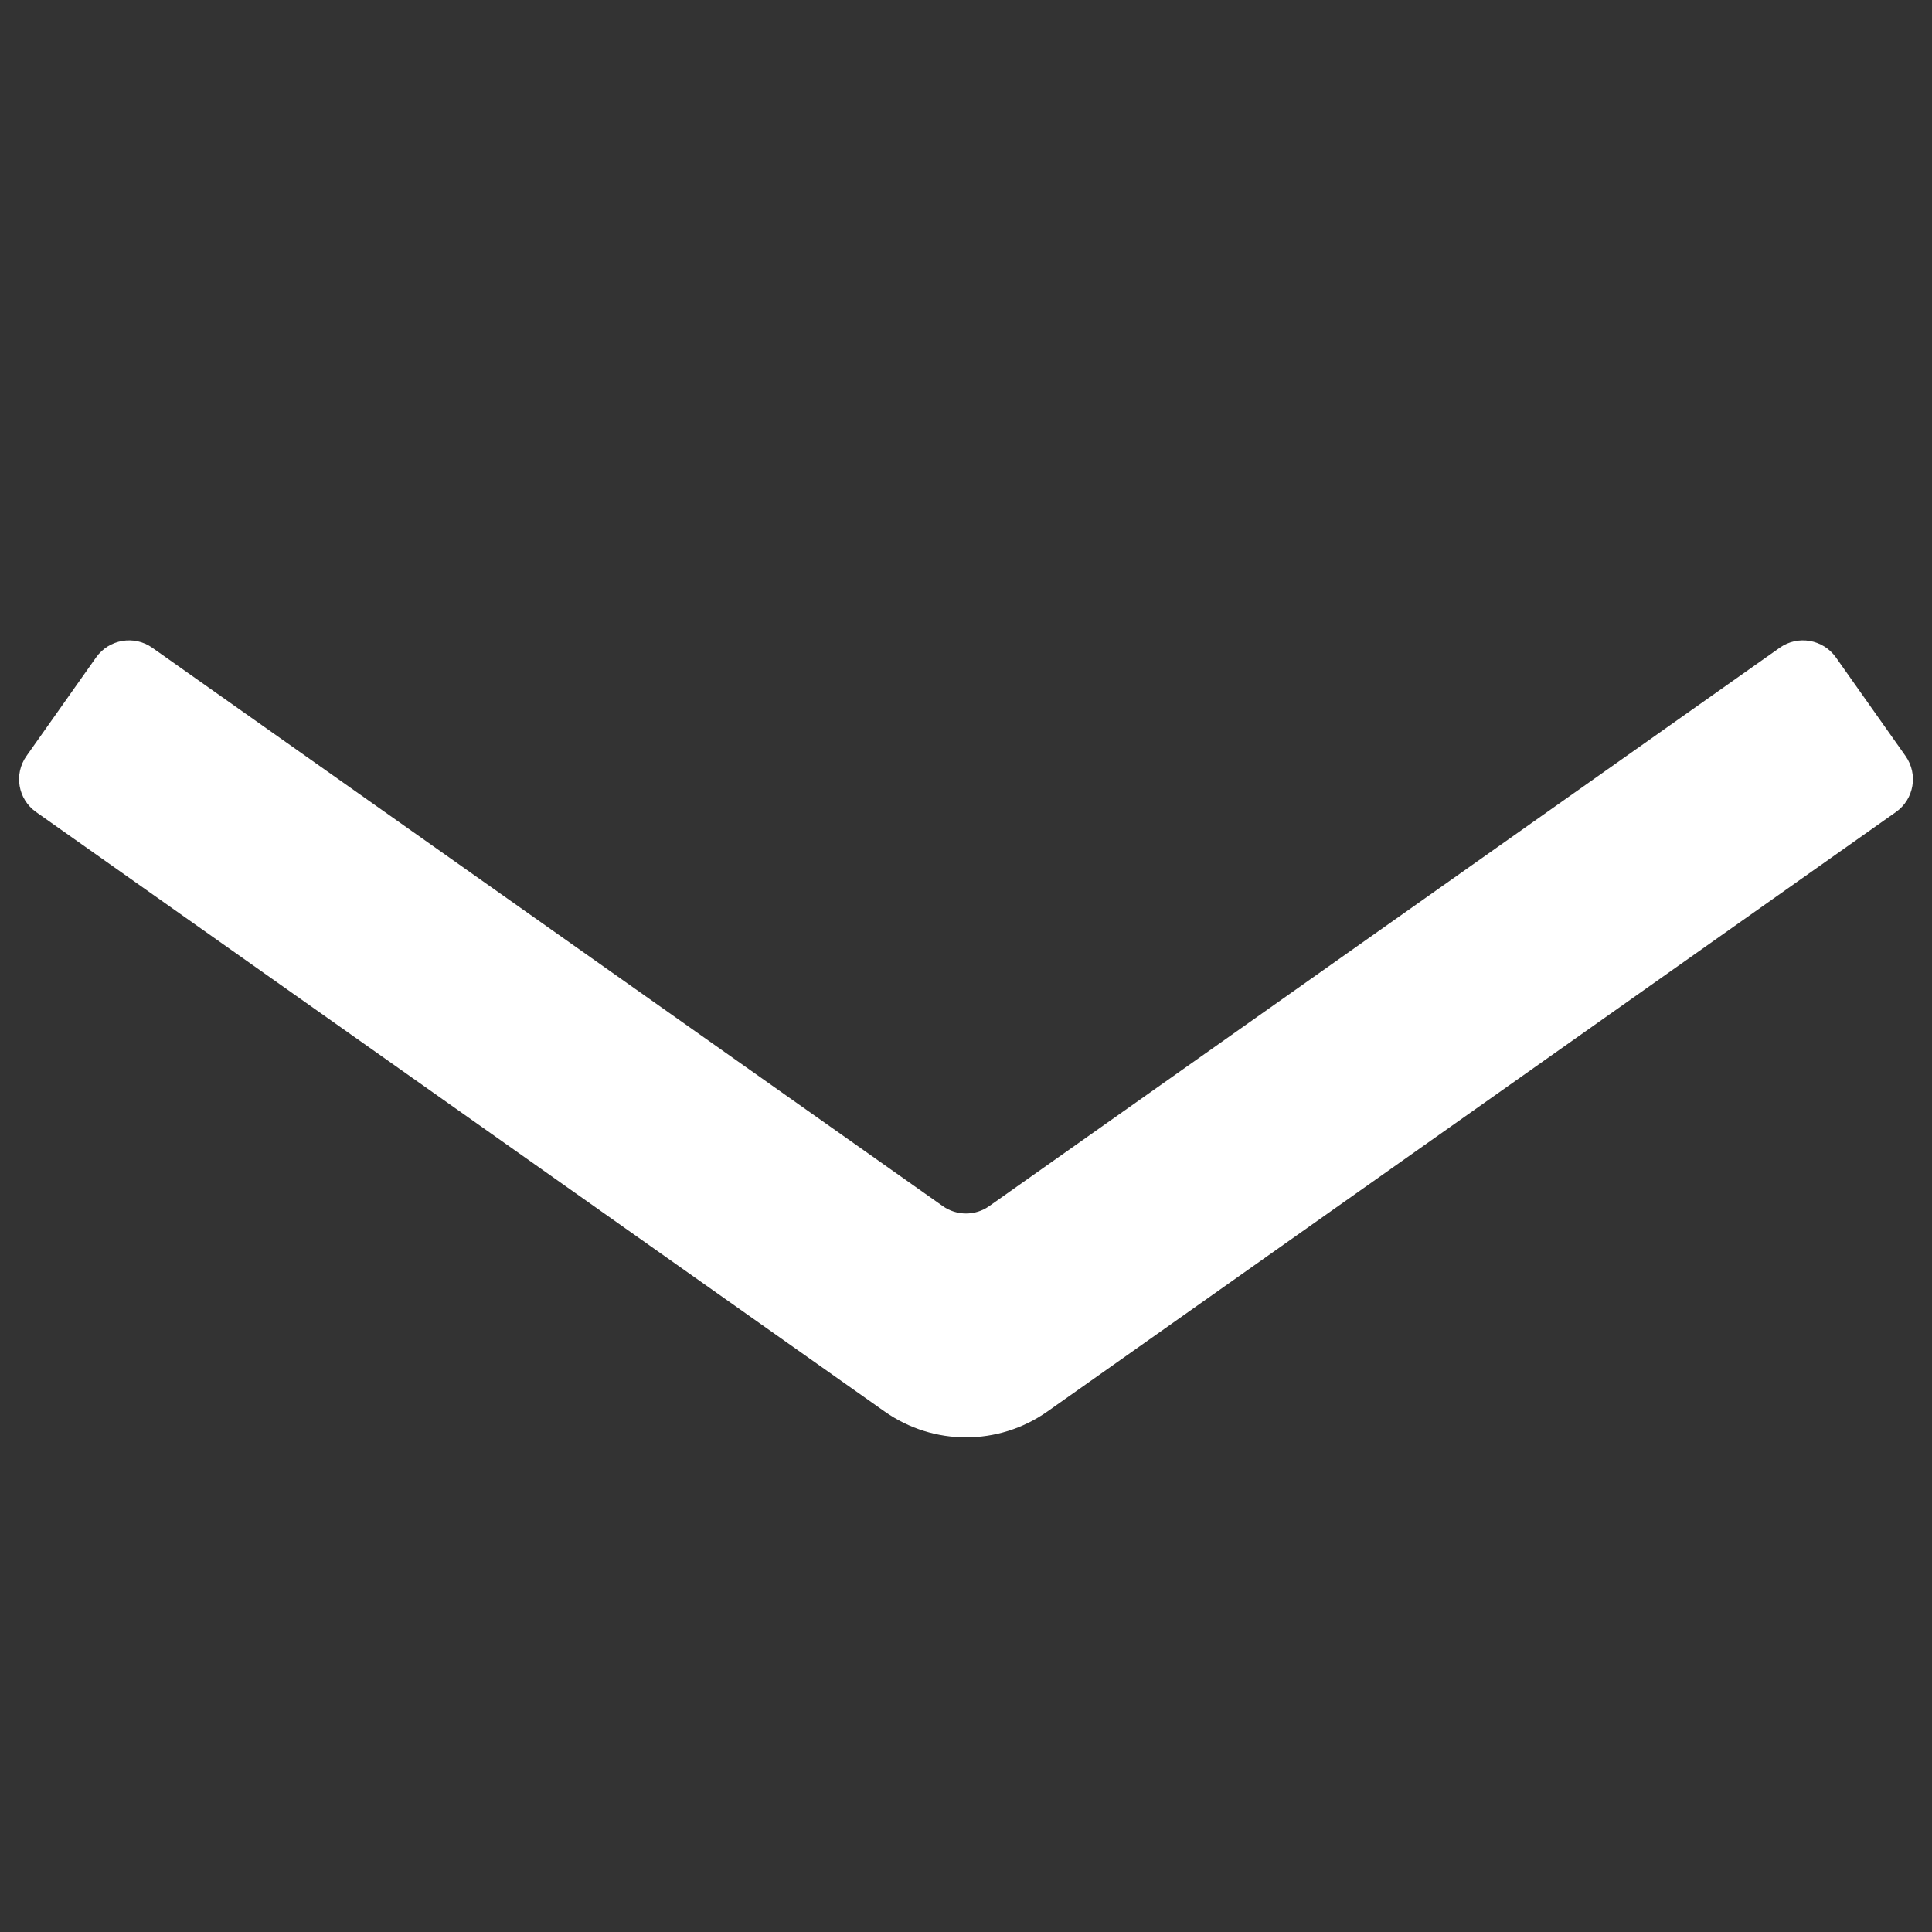 <?xml version="1.0" encoding="UTF-8" standalone="no"?><!DOCTYPE svg PUBLIC "-//W3C//DTD SVG 1.1//EN" "http://www.w3.org/Graphics/SVG/1.1/DTD/svg11.dtd"><svg width="100%" height="100%" viewBox="0 0 24 24" version="1.1" xmlns="http://www.w3.org/2000/svg" xmlns:xlink="http://www.w3.org/1999/xlink" xml:space="preserve" xmlns:serif="http://www.serif.com/" style="fill-rule:evenodd;clip-rule:evenodd;stroke-linejoin:round;stroke-miterlimit:2;"><rect x="0" y="0" width="24" height="24" fill="#333333" stroke="none"/><rect id="arrow-down" x="0" y="0" width="24" height="24" style="fill:none;"/><path d="M11.712,14.983c0.172,0.122 0.404,0.122 0.576,0c1.468,-1.036 8.101,-5.722 9.821,-6.937c0.225,-0.159 0.537,-0.105 0.697,0.12c0.251,0.356 0.614,0.87 0.865,1.225c0.16,0.226 0.106,0.538 -0.12,0.697c-1.986,1.403 -10.541,7.447 -10.541,7.447c-0.606,0.427 -1.414,0.427 -2.02,-0c0,-0 -8.555,-6.044 -10.541,-7.447c-0.226,-0.159 -0.28,-0.471 -0.12,-0.697c0.251,-0.355 0.614,-0.869 0.865,-1.225c0.16,-0.225 0.472,-0.279 0.697,-0.12c1.72,1.215 8.353,5.901 9.821,6.937Z" style="fill:#fff;"/></svg>